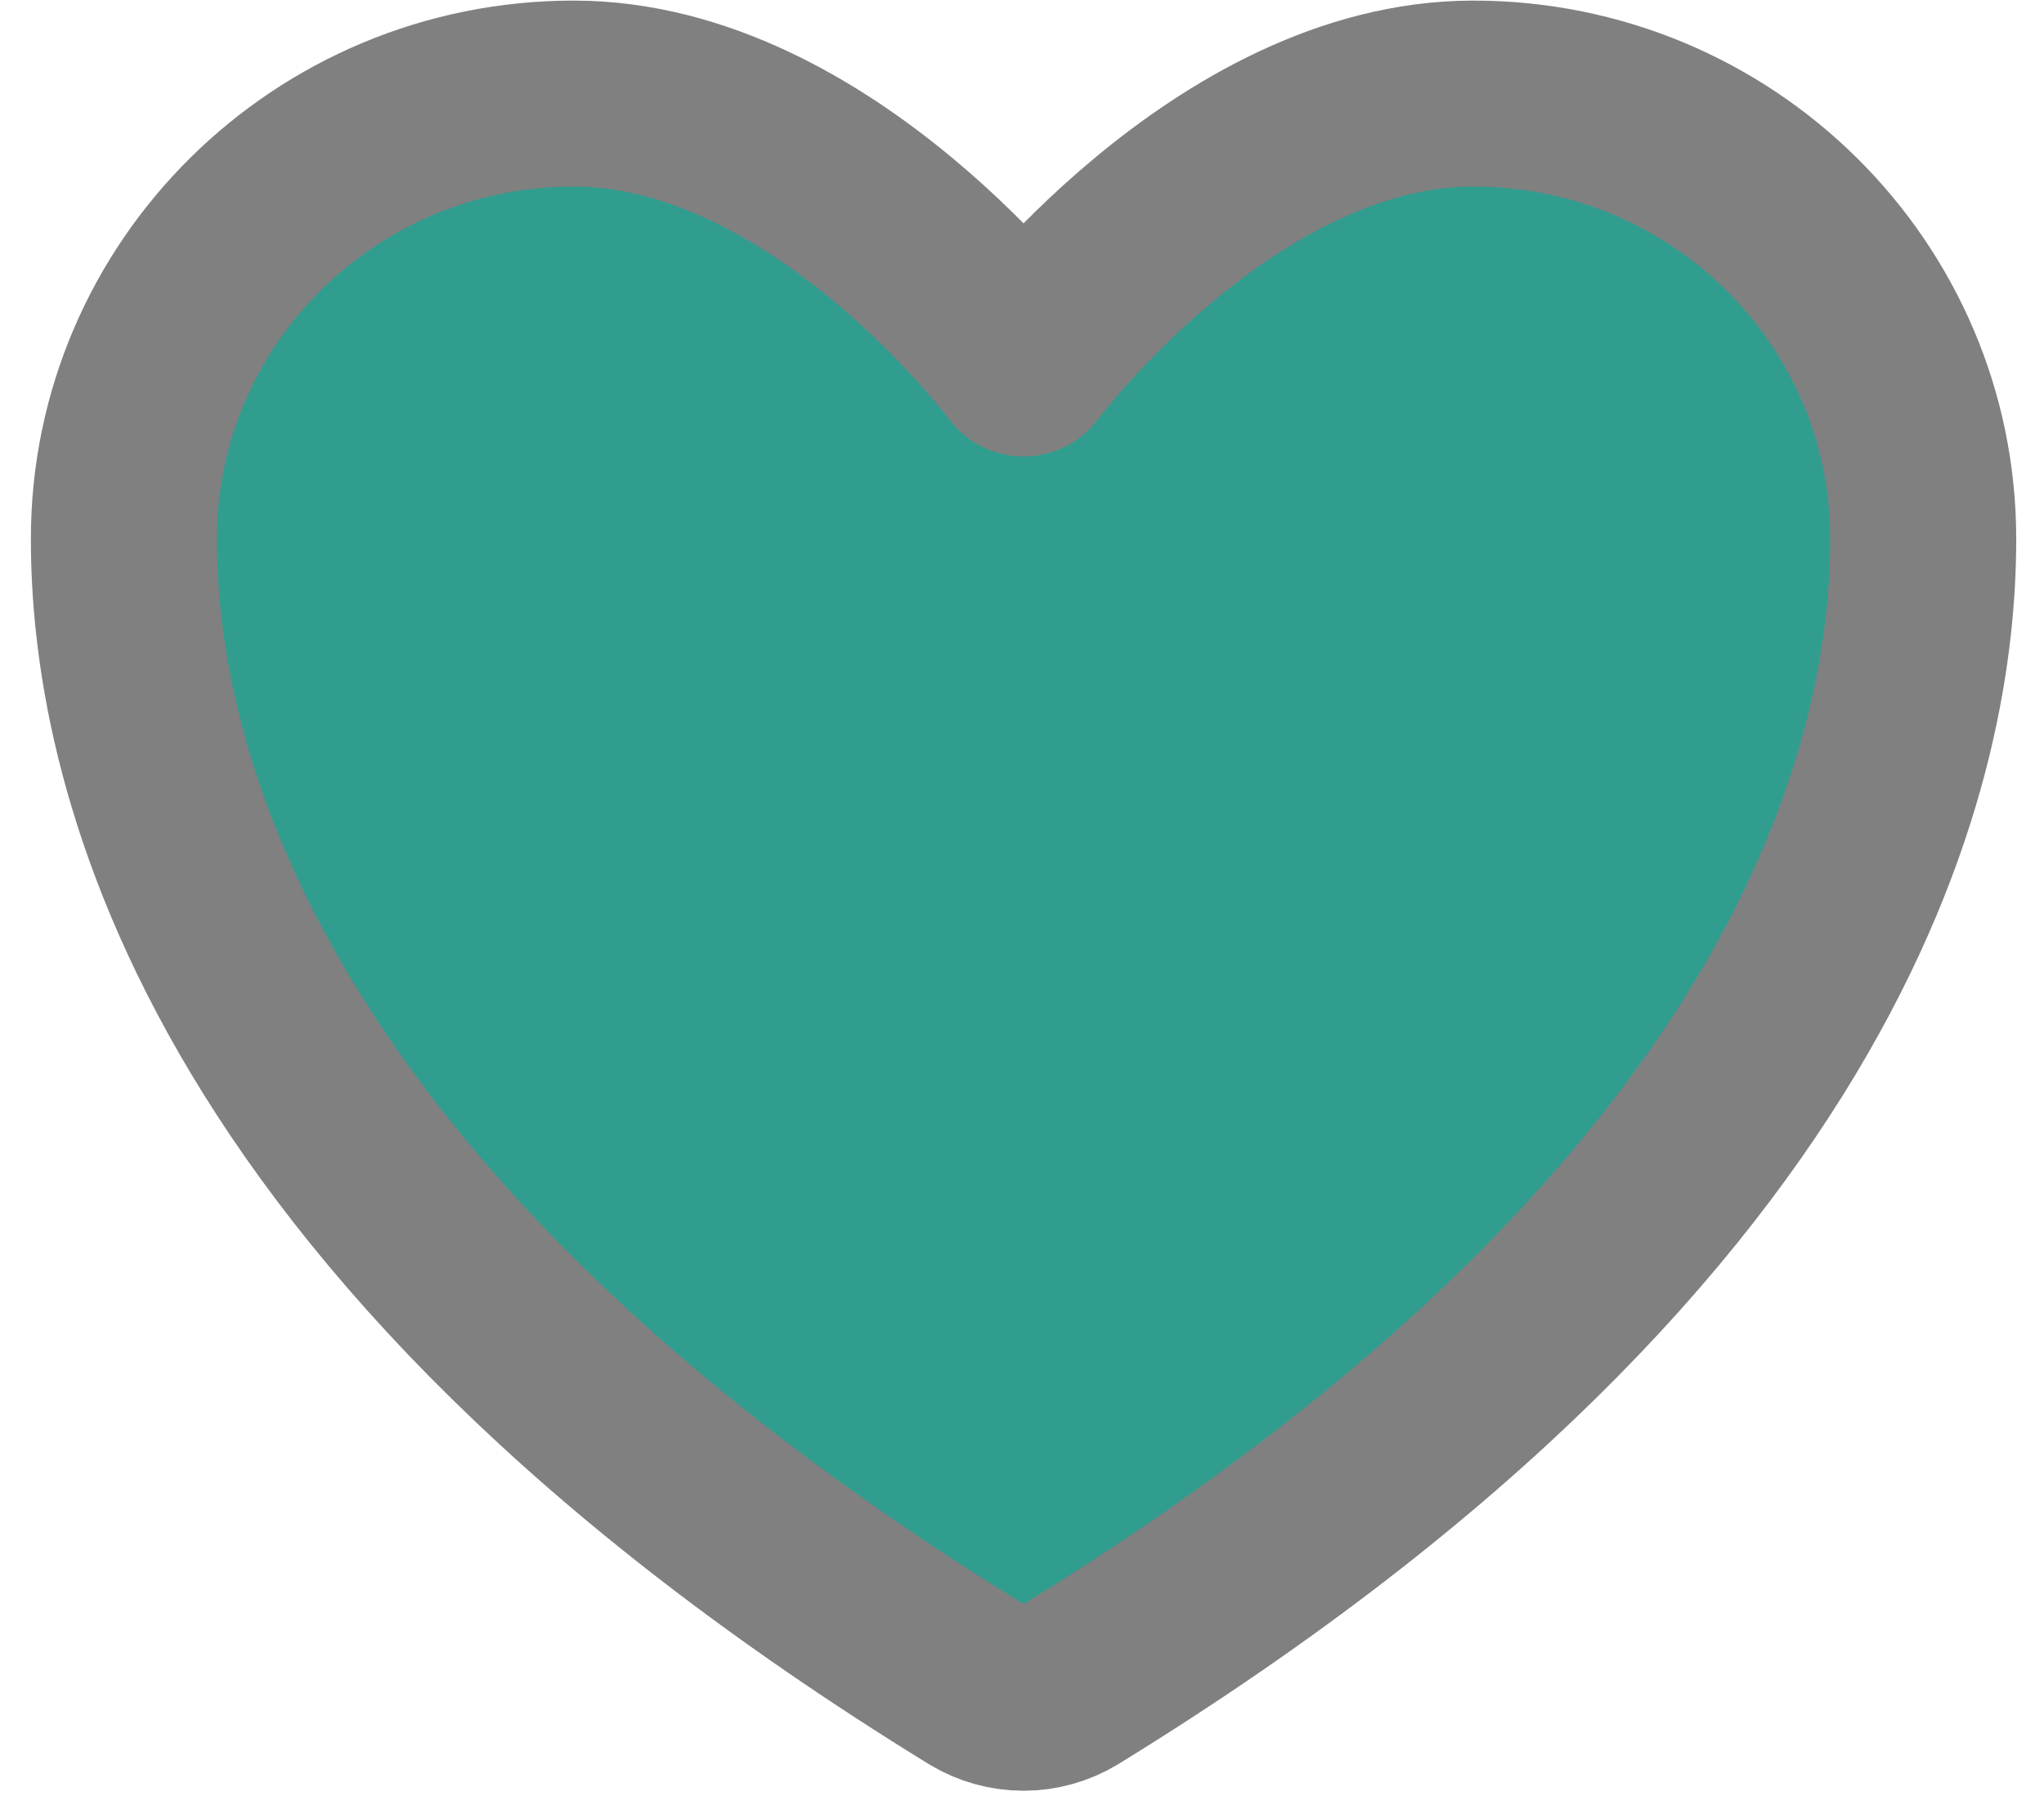 <svg width="33" height="29" viewBox="0 0 33 29" fill="none" xmlns="http://www.w3.org/2000/svg">
<path d="M9.262 1.511C5.252 1.511 2 4.73 2 8.701C2 11.907 3.271 19.515 15.781 27.206C16.005 27.342 16.263 27.414 16.525 27.414C16.787 27.414 17.044 27.342 17.269 27.206C29.779 19.515 31.05 11.907 31.05 8.701C31.05 4.73 27.798 1.511 23.787 1.511C19.777 1.511 16.525 5.869 16.525 5.869C16.525 5.869 13.273 1.511 9.262 1.511Z" fill="#309D8F" stroke="#808080" stroke-width="3.003" stroke-linecap="round" stroke-linejoin="round"/>
</svg>
